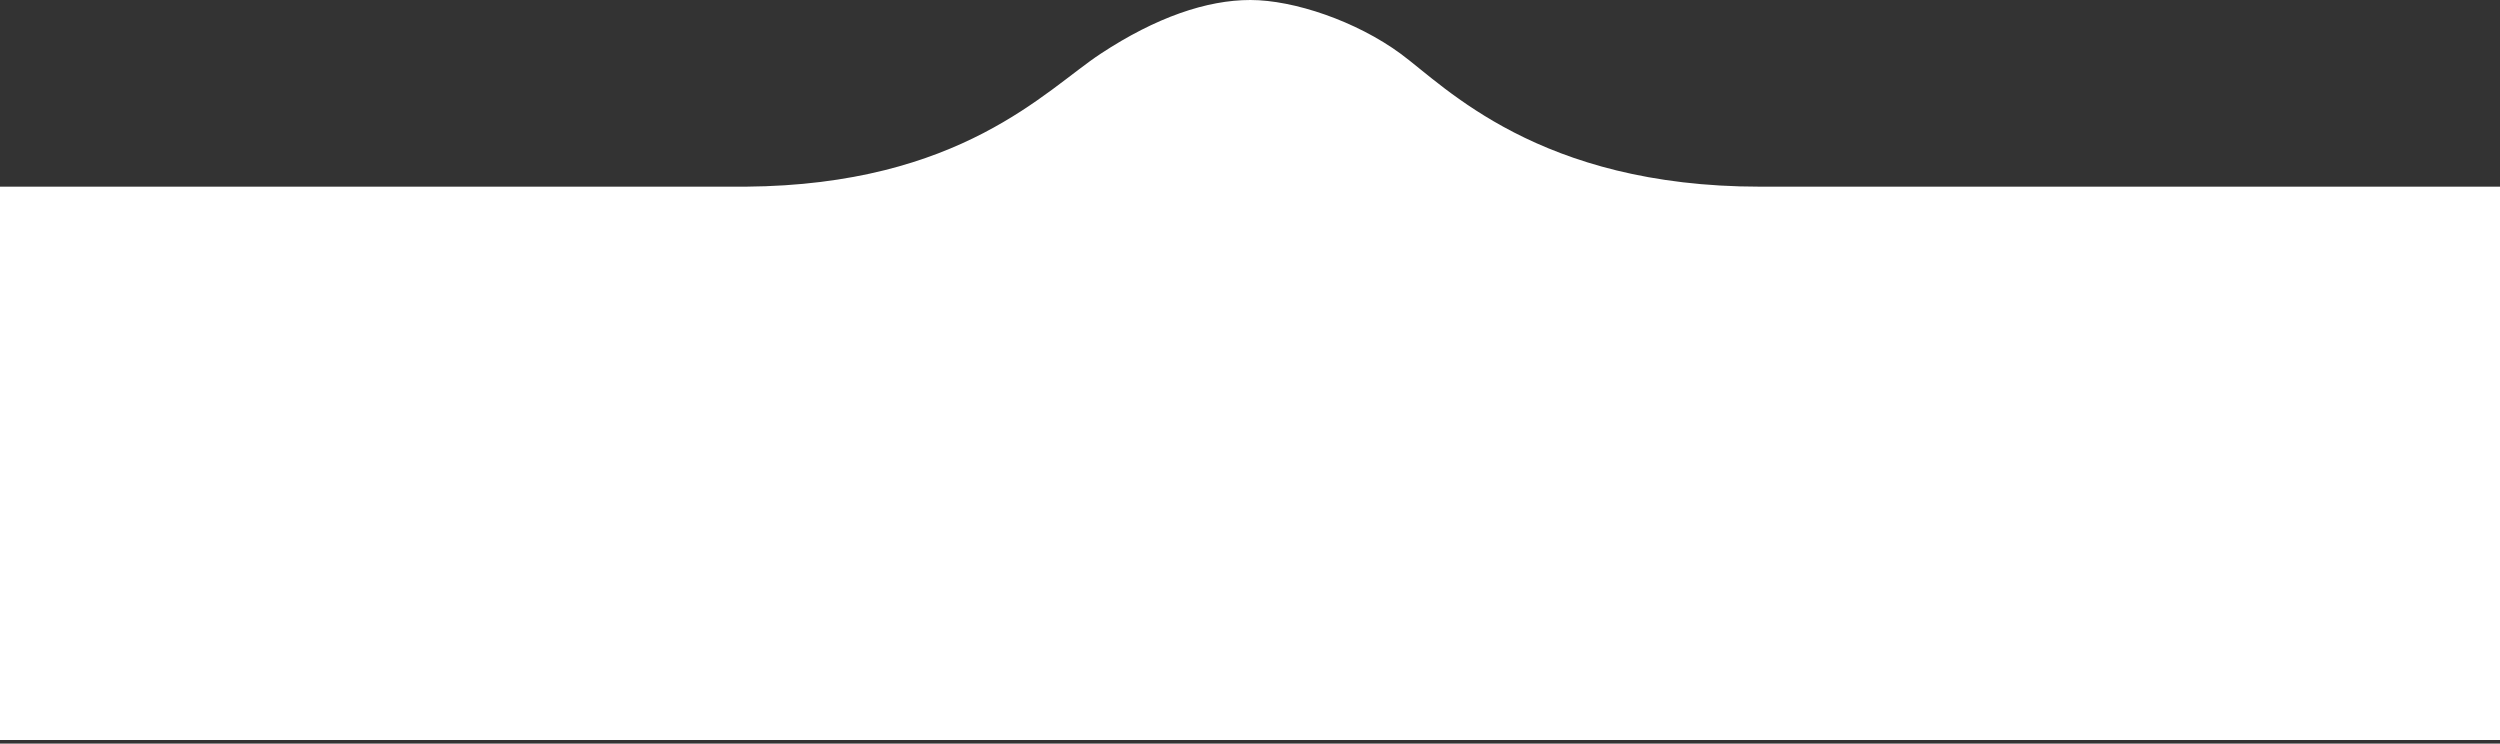 <svg width="390" height="116" viewBox="0 0 390 116" fill="none" xmlns="http://www.w3.org/2000/svg">
<rect x="0" y="0" width="390" height="116" fill="#333333" stroke="none"/>
<path d="M0 115.44V29.12H116.367C149.894 28.851 163.112 14.04 171.695 8.388C180.35 2.685 188.274 0 195.059 0C201.844 0 211.59 3.301 218.509 8.388C225.428 13.474 240.044 29.12 274.56 29.12H390V115.44H0Z" fill="white"/>
</svg>
